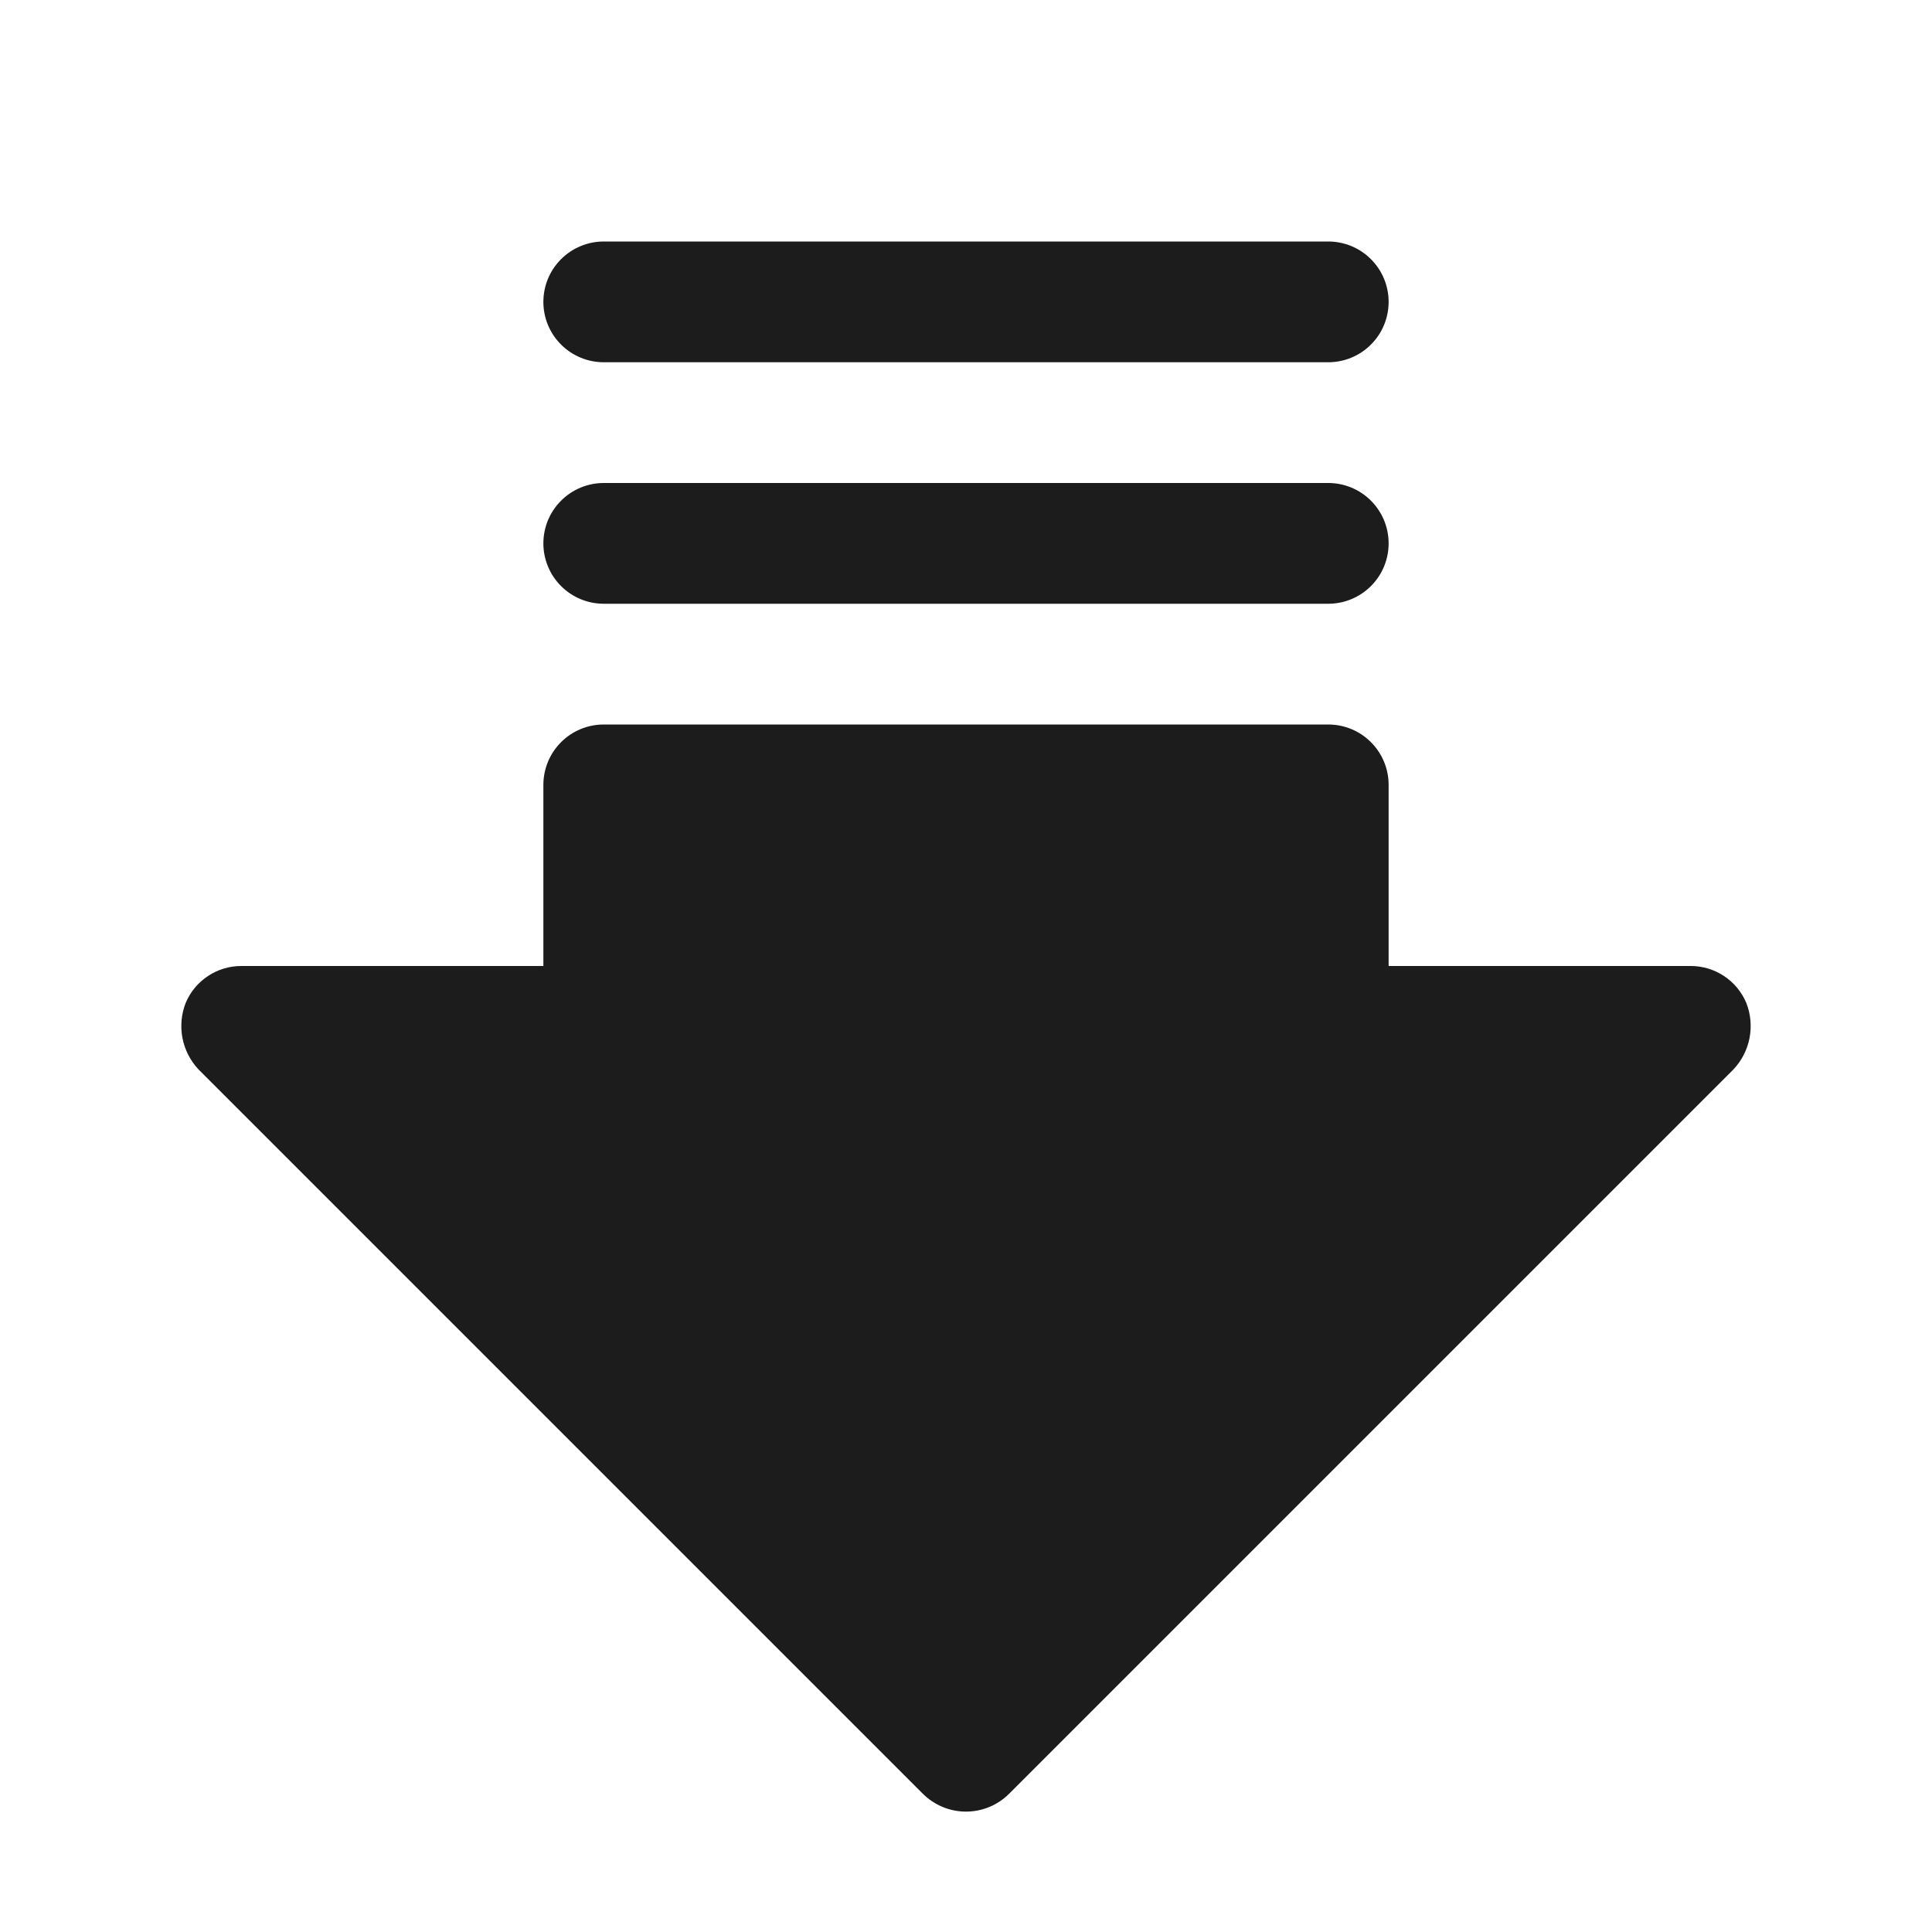 <svg width="32" height="32" viewBox="0 0 32 32" fill="none" xmlns="http://www.w3.org/2000/svg">
<path d="M28.712 17.712L16.712 29.712C16.523 29.9 16.267 30.006 16 30.006C15.733 30.006 15.477 29.9 15.287 29.712L3.287 17.712C3.152 17.568 3.06 17.388 3.022 17.193C2.985 16.998 3.003 16.797 3.075 16.613C3.151 16.43 3.28 16.275 3.445 16.166C3.609 16.057 3.803 15.999 4 16H9V13C9 12.735 9.105 12.48 9.293 12.293C9.48 12.105 9.735 12 10 12H22C22.265 12 22.52 12.105 22.707 12.293C22.895 12.48 23 12.735 23 13V16H28C28.197 15.999 28.391 16.057 28.555 16.166C28.72 16.275 28.848 16.43 28.925 16.613C28.997 16.797 29.015 16.998 28.978 17.193C28.94 17.388 28.848 17.568 28.712 17.712ZM23 5C23 4.735 22.895 4.48 22.707 4.293C22.52 4.105 22.265 4 22 4H10C9.735 4 9.48 4.105 9.293 4.293C9.105 4.48 9 4.735 9 5C9 5.265 9.105 5.52 9.293 5.707C9.48 5.895 9.735 6 10 6H22C22.265 6 22.52 5.895 22.707 5.707C22.895 5.52 23 5.265 23 5ZM23 9C23 8.735 22.895 8.48 22.707 8.293C22.52 8.105 22.265 8 22 8H10C9.735 8 9.48 8.105 9.293 8.293C9.105 8.48 9 8.735 9 9C9 9.265 9.105 9.52 9.293 9.707C9.48 9.895 9.735 10 10 10H22C22.265 10 22.52 9.895 22.707 9.707C22.895 9.52 23 9.265 23 9Z" fill="#1C1C1C"/>
</svg>

